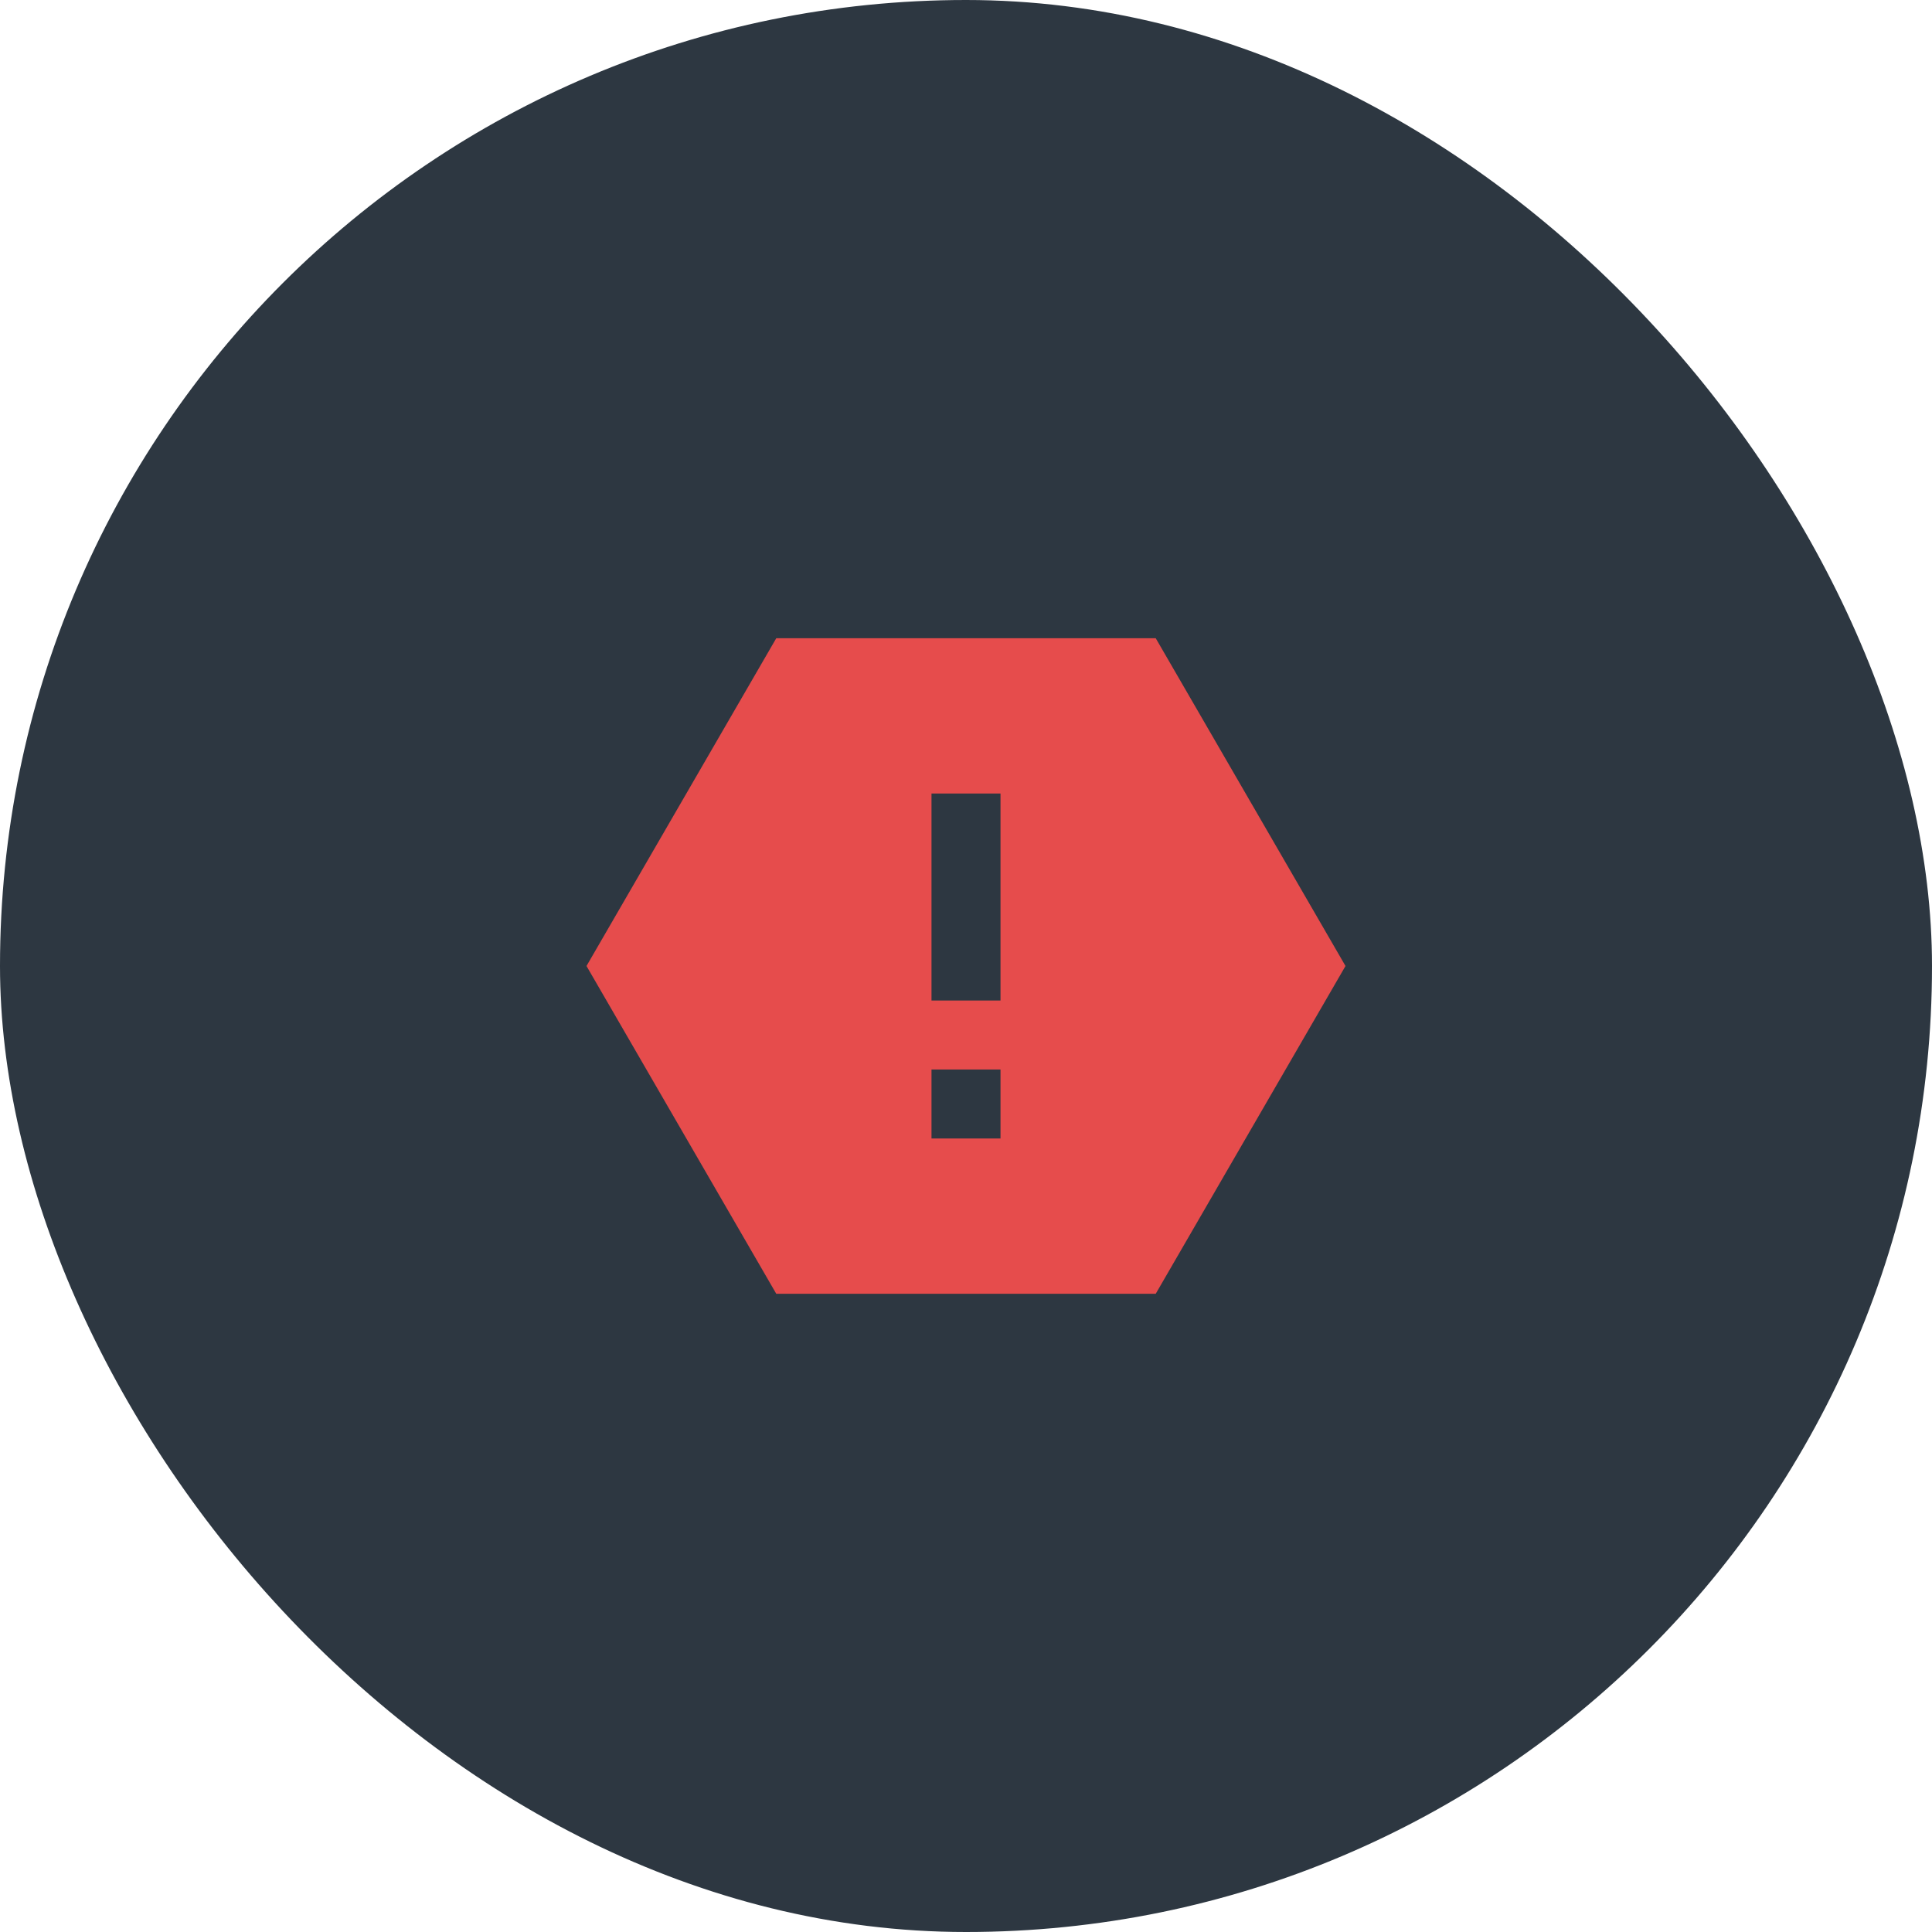 <svg width="70" height="70" viewBox="0 0 70 70" fill="none" xmlns="http://www.w3.org/2000/svg">
<rect width="70" height="70" rx="35" fill="#2D3741"/>
<path d="M41.875 23.125L48.75 35L41.875 46.875H28.125L21.25 35L28.125 23.125H41.875ZM33.75 38.75V41.25H36.25V38.75H33.75ZM33.75 28.75V36.25H36.25V28.75H33.75Z" fill="#e64c4c"/>
</svg>
